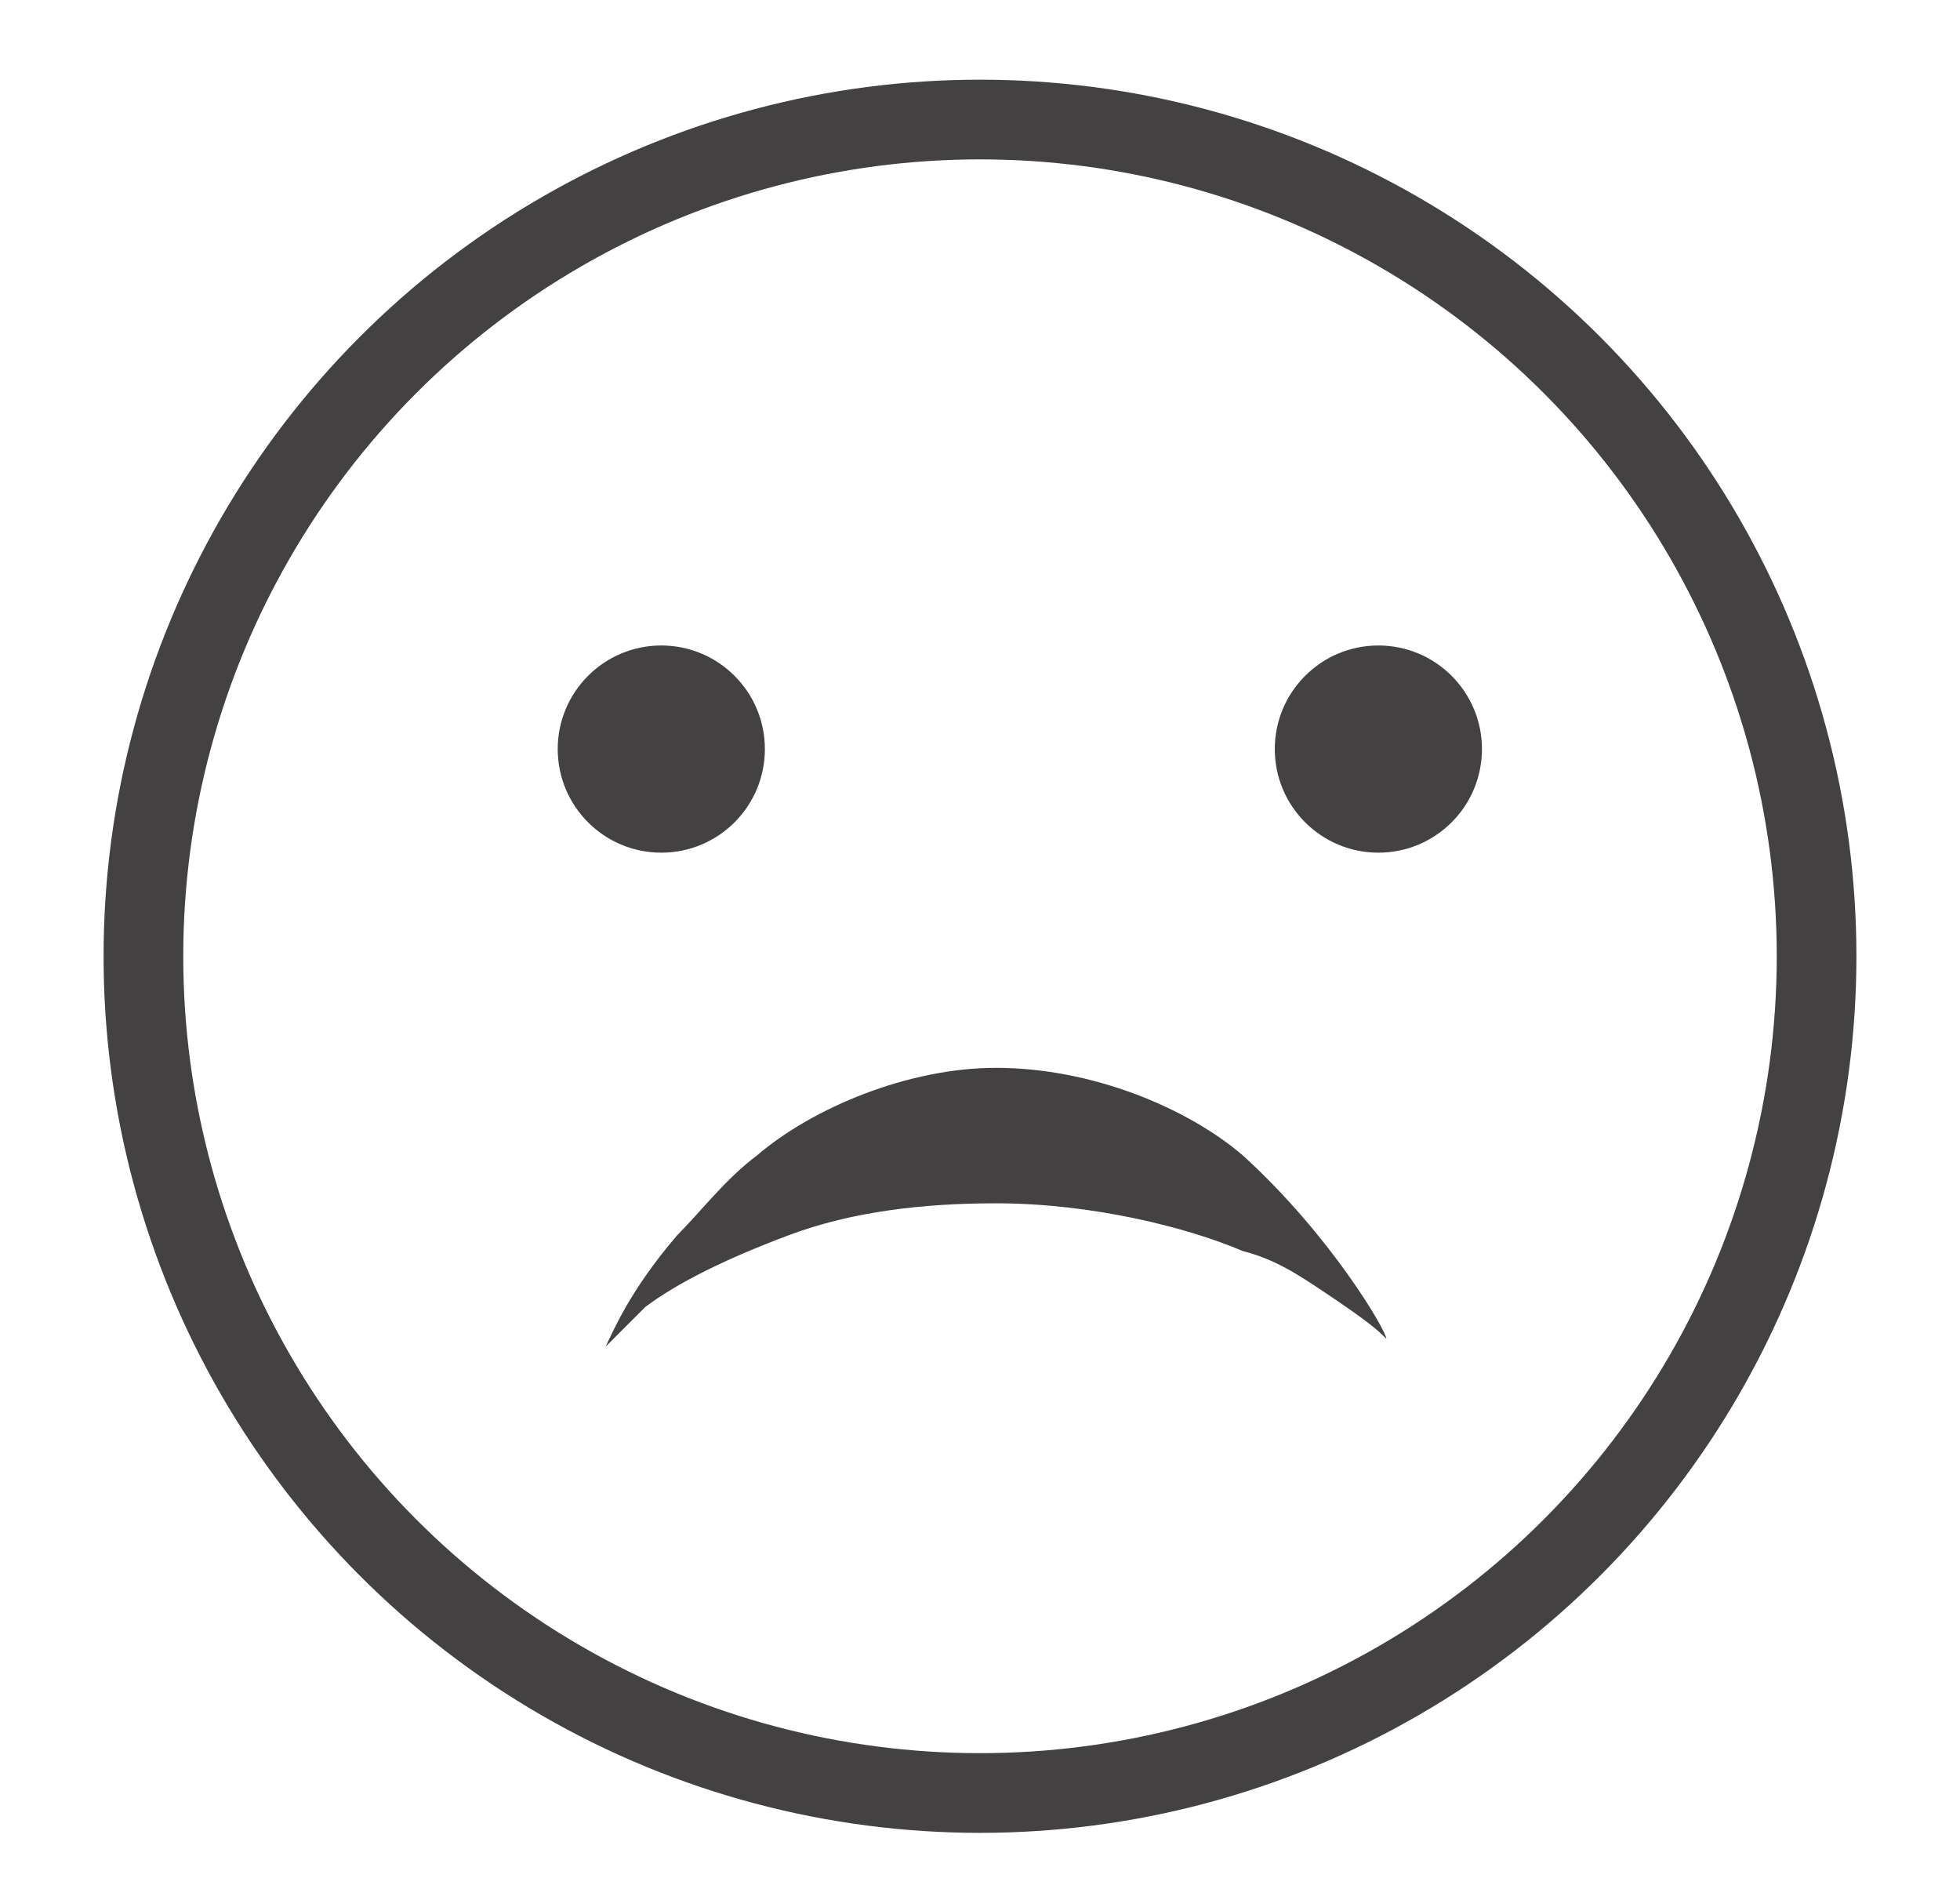 <?xml version="1.0" encoding="utf-8"?>
<!-- Generator: Adobe Illustrator 17.1.0, SVG Export Plug-In . SVG Version: 6.00 Build 0)  -->
<!DOCTYPE svg PUBLIC "-//W3C//DTD SVG 1.1//EN" "http://www.w3.org/Graphics/SVG/1.1/DTD/svg11.dtd">
<svg version="1.1" id="Capa_1" xmlns="http://www.w3.org/2000/svg" xmlns:xlink="http://www.w3.org/1999/xlink" x="0px" y="0px"
	 viewBox="0 0 24.6 23.7" enable-background="new 0 0 24.6 23.7" xml:space="preserve">
<circle fill="none" stroke="#434142" stroke-miterlimit="10" cx="12.3" cy="12" r="10.5"/>
<g>
	<circle fill="#434142" cx="8.3" cy="9.4" r="1.3"/>
	<circle fill="#434142" cx="17.3" cy="9.4" r="1.3"/>
</g>
<g>
	<path fill="#434142" d="M7.6,16.9c0.1-0.2,0.3-0.7,0.9-1.4c0.3-0.3,0.6-0.7,1-1c0.7-0.6,1.9-1.1,3-1.1c1.2,0,2.4,0.5,3.1,1.1
		c1.1,1,1.8,2.2,1.8,2.3c-0.1-0.1-0.2-0.2-0.8-0.6c-0.3-0.2-0.6-0.4-1-0.5c-0.7-0.3-1.9-0.6-3.1-0.6c-0.9,0-1.8,0.1-2.6,0.4
		c-0.8,0.3-1.4,0.6-1.8,0.9L7.6,16.9z"/>
</g>
</svg>
